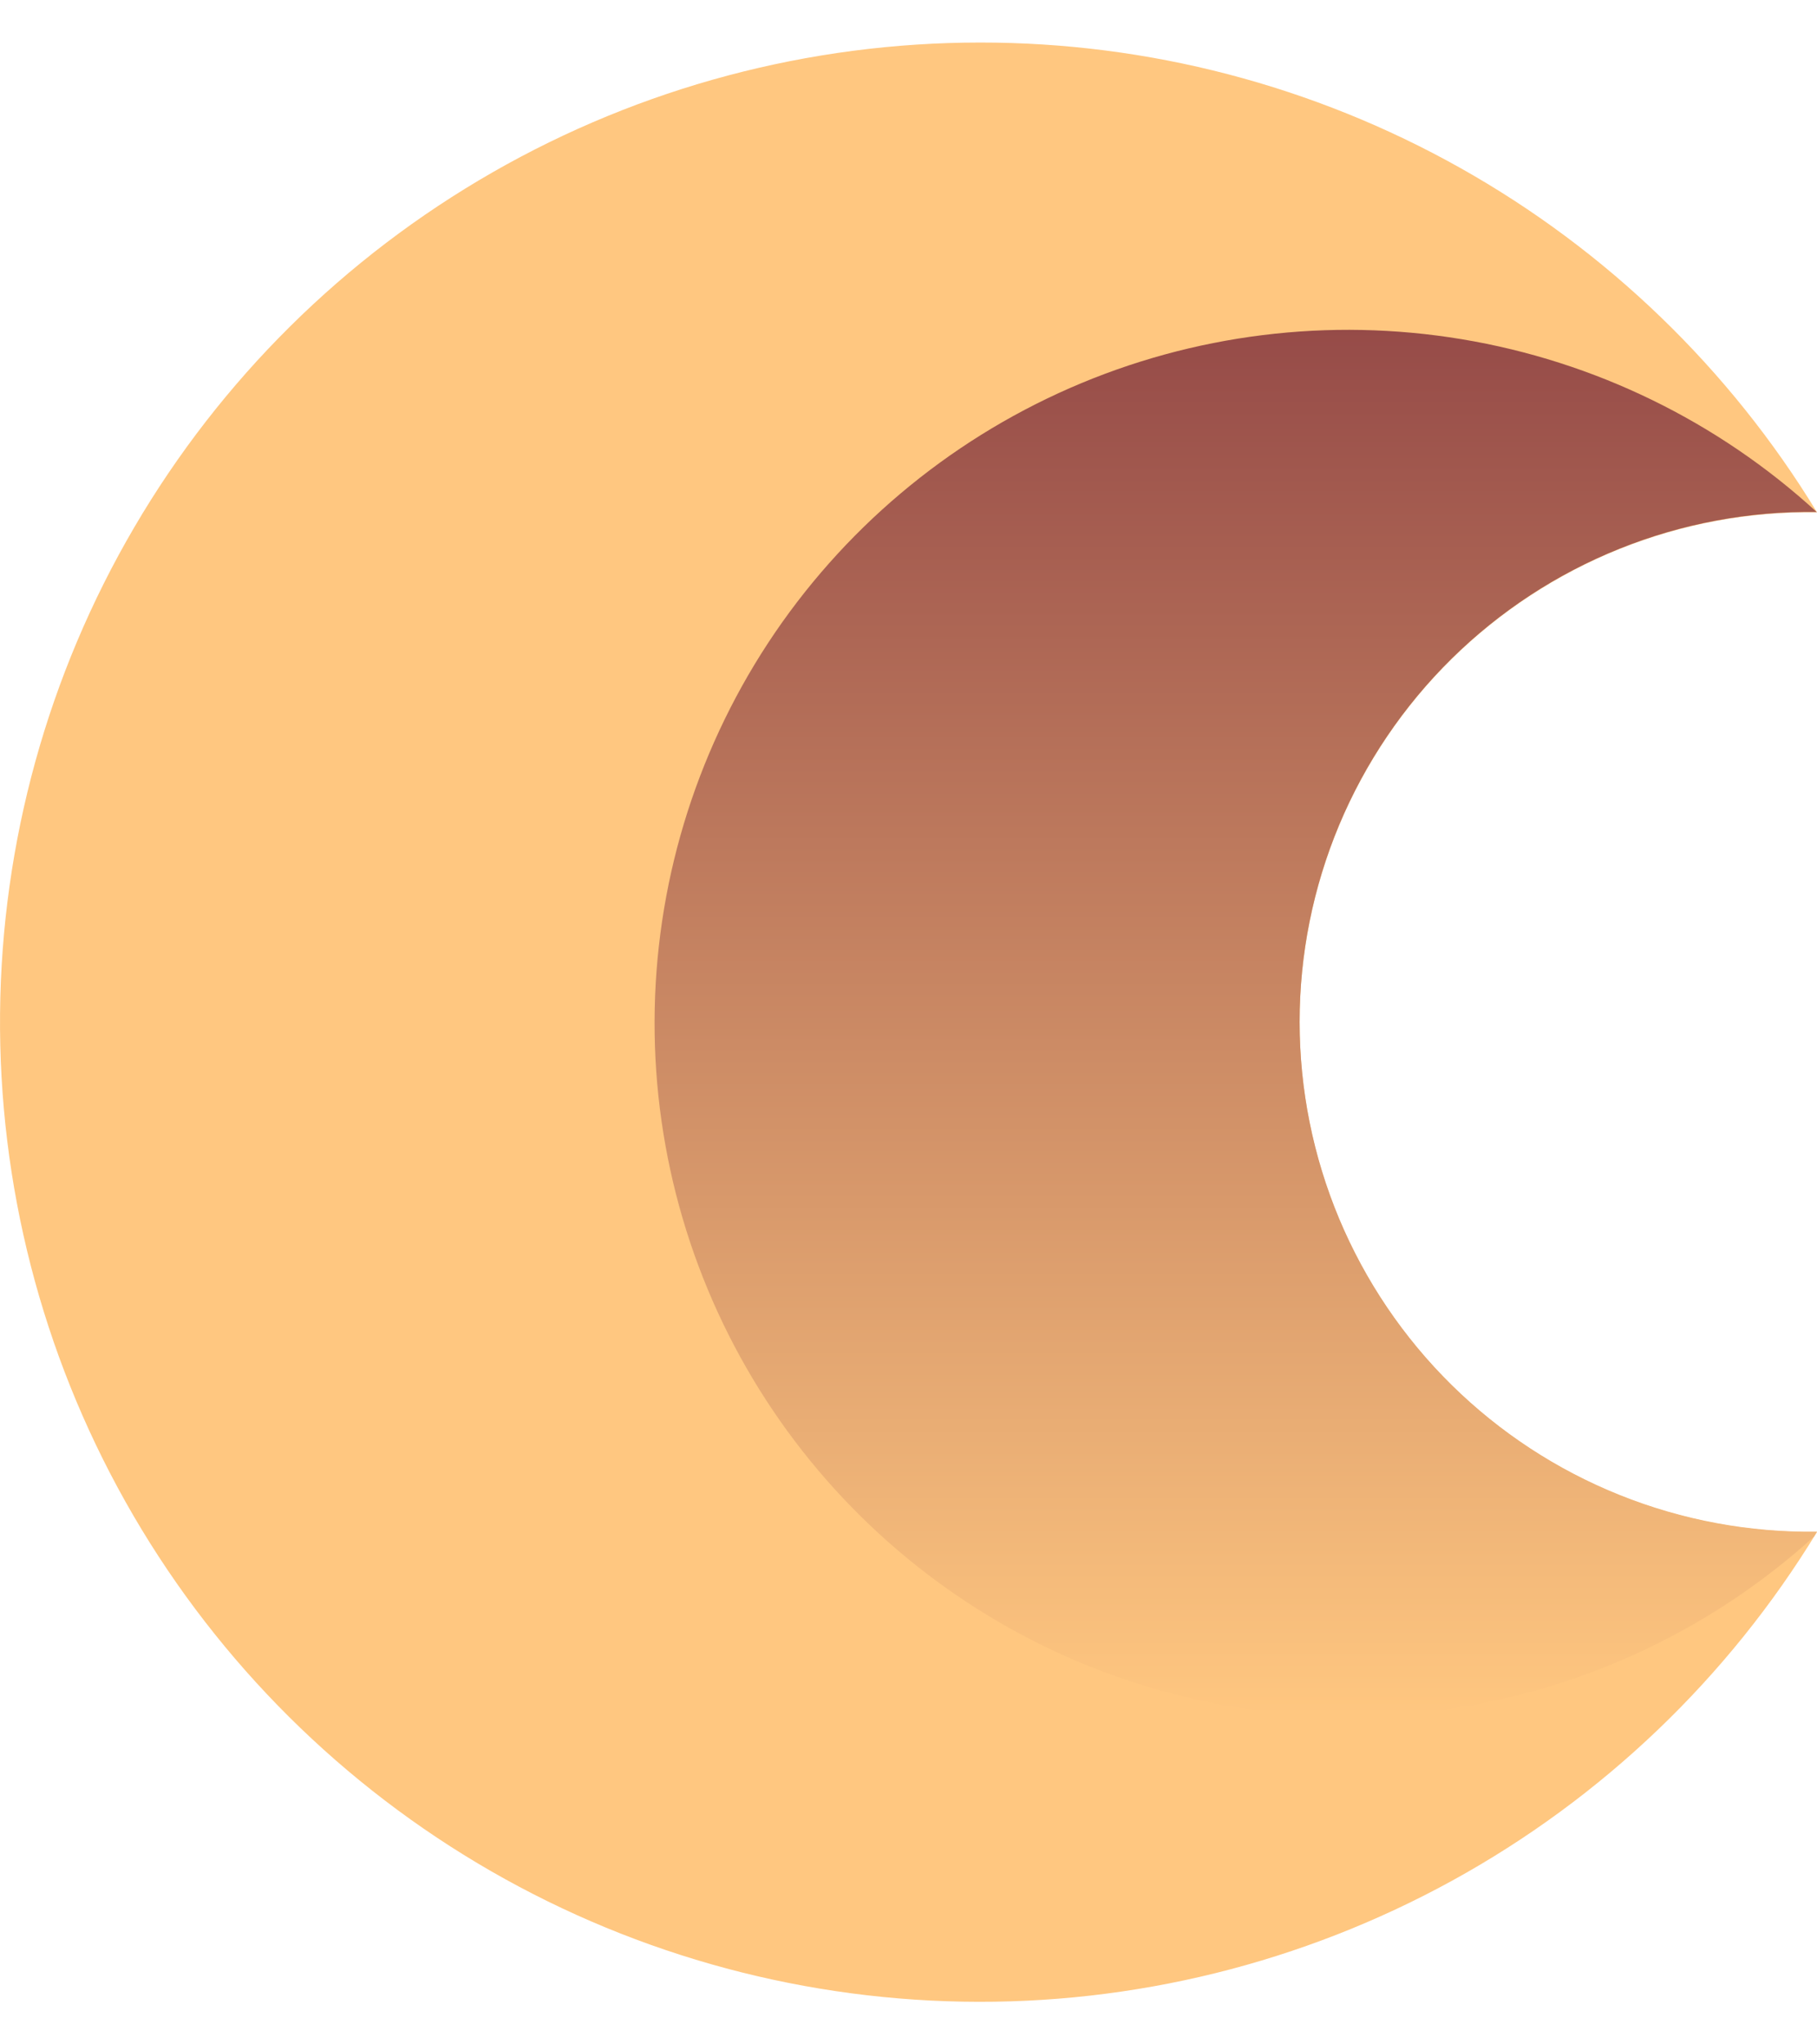 <svg width="32" height="36" viewBox="0 0 32 36" fill="none" xmlns="http://www.w3.org/2000/svg">
<path fill-rule="evenodd" clip-rule="evenodd" d="M17.262 0.749C20.223 0.747 23.134 1.507 25.715 2.956C28.296 4.405 30.461 6.494 32 9.021C30.81 9.004 29.628 9.224 28.523 9.667C27.418 10.111 26.413 10.77 25.565 11.605C24.717 12.44 24.044 13.436 23.584 14.533C23.125 15.631 22.888 16.809 22.888 17.999C22.888 19.189 23.125 20.367 23.584 21.465C24.044 22.562 24.717 23.558 25.565 24.393C26.413 25.229 27.418 25.887 28.523 26.331C29.628 26.774 30.81 26.994 32 26.977C30.432 29.548 28.219 31.664 25.579 33.115C22.939 34.566 19.965 35.302 16.953 35.248C13.941 35.194 10.996 34.354 8.409 32.81C5.823 31.266 3.686 29.072 2.211 26.447C0.736 23.822 -0.026 20.856 0.001 17.845C0.028 14.835 0.843 11.883 2.365 9.285C3.887 6.686 6.062 4.531 8.676 3.034C11.29 1.536 14.25 0.749 17.262 0.749Z" fill="#FFC780"/>
<path fill-rule="evenodd" clip-rule="evenodd" d="M32 9.016C30.809 8.999 29.628 9.218 28.523 9.662C27.418 10.105 26.413 10.764 25.565 11.599C24.717 12.435 24.044 13.43 23.584 14.528C23.125 15.626 22.888 16.804 22.888 17.994C22.888 19.183 23.125 20.361 23.584 21.459C24.044 22.557 24.717 23.552 25.565 24.388C26.413 25.223 27.418 25.882 28.523 26.325C29.628 26.769 30.809 26.988 32 26.972L31.947 27.059C30.193 28.649 28.014 29.695 25.676 30.07C23.338 30.444 20.941 30.131 18.777 29.17C16.614 28.208 14.777 26.638 13.489 24.651C12.202 22.665 11.521 20.347 11.528 17.98C11.535 15.613 12.23 13.3 13.528 11.321C14.827 9.342 16.674 7.783 18.843 6.833C21.012 5.884 23.41 5.585 25.747 5.974C28.082 6.362 30.255 7.421 32 9.021V9.016Z" fill="url(#paint0_linear_496_220742)"/>
<defs>
<linearGradient id="paint0_linear_496_220742" x1="21.76" y1="30.224" x2="21.76" y2="5.801" gradientUnits="userSpaceOnUse">
<stop stop-color="#FFC780"/>
<stop offset="1" stop-color="#964B48"/>
</linearGradient>
</defs>
</svg>
